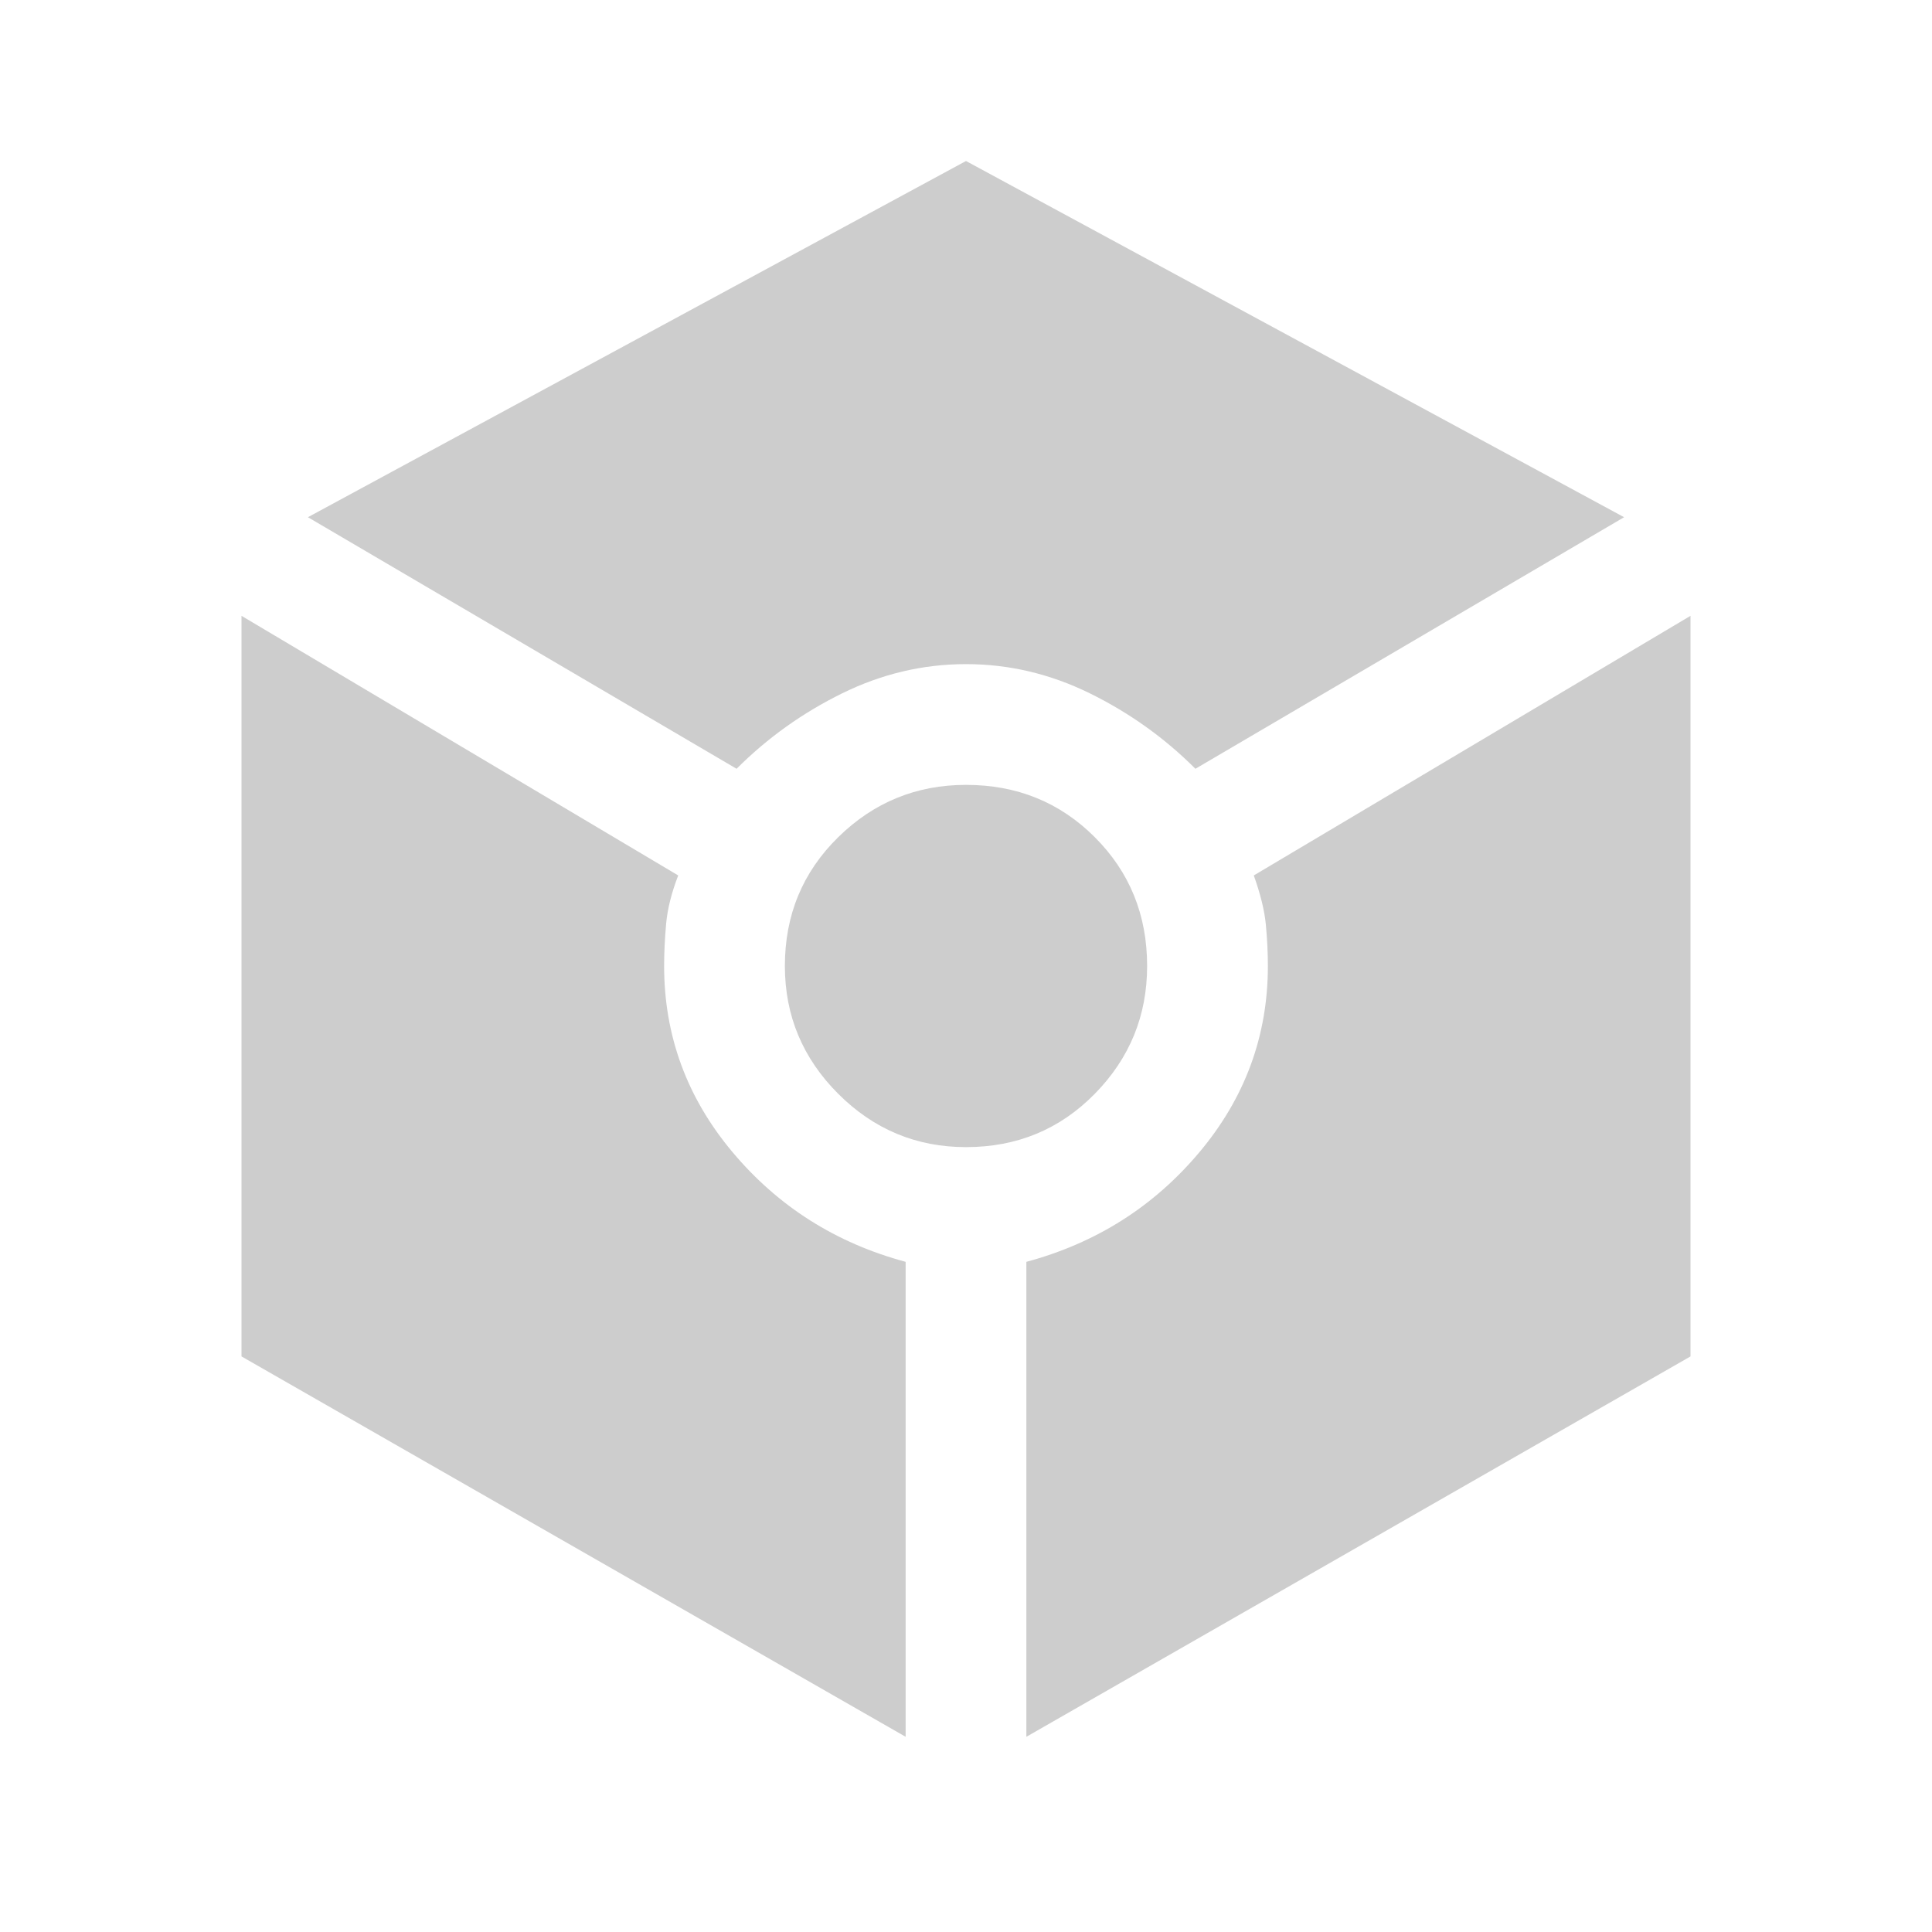 <svg width="48" height="48" viewBox="0 0 48 48" fill="none" xmlns="http://www.w3.org/2000/svg">
<path d="M18.3 19.1L7.65 12.85L24 4L40.35 12.85L29.7 19.1C28.933 18.333 28.058 17.708 27.075 17.225C26.092 16.742 25.067 16.5 24 16.5C22.933 16.5 21.908 16.742 20.925 17.225C19.942 17.708 19.067 18.333 18.3 19.1ZM22.5 43.15L6 33.7V15.3L16.85 21.75C16.683 22.183 16.583 22.583 16.55 22.95C16.517 23.317 16.5 23.667 16.5 24C16.5 25.733 17.067 27.275 18.2 28.625C19.333 29.975 20.767 30.883 22.5 31.35V43.15ZM24 28.5C22.767 28.5 21.708 28.058 20.825 27.175C19.942 26.292 19.5 25.233 19.5 24C19.5 22.733 19.942 21.667 20.825 20.8C21.708 19.933 22.767 19.5 24 19.5C25.267 19.5 26.333 19.933 27.2 20.8C28.067 21.667 28.5 22.733 28.5 24C28.5 25.233 28.067 26.292 27.2 27.175C26.333 28.058 25.267 28.5 24 28.5ZM25.5 43.15V31.35C27.233 30.883 28.667 29.975 29.8 28.625C30.933 27.275 31.5 25.733 31.5 24C31.5 23.667 31.483 23.325 31.45 22.975C31.417 22.625 31.317 22.217 31.15 21.75L42 15.3V33.7L25.5 43.15Z" fill="#CDCDCD"/>
</svg>
